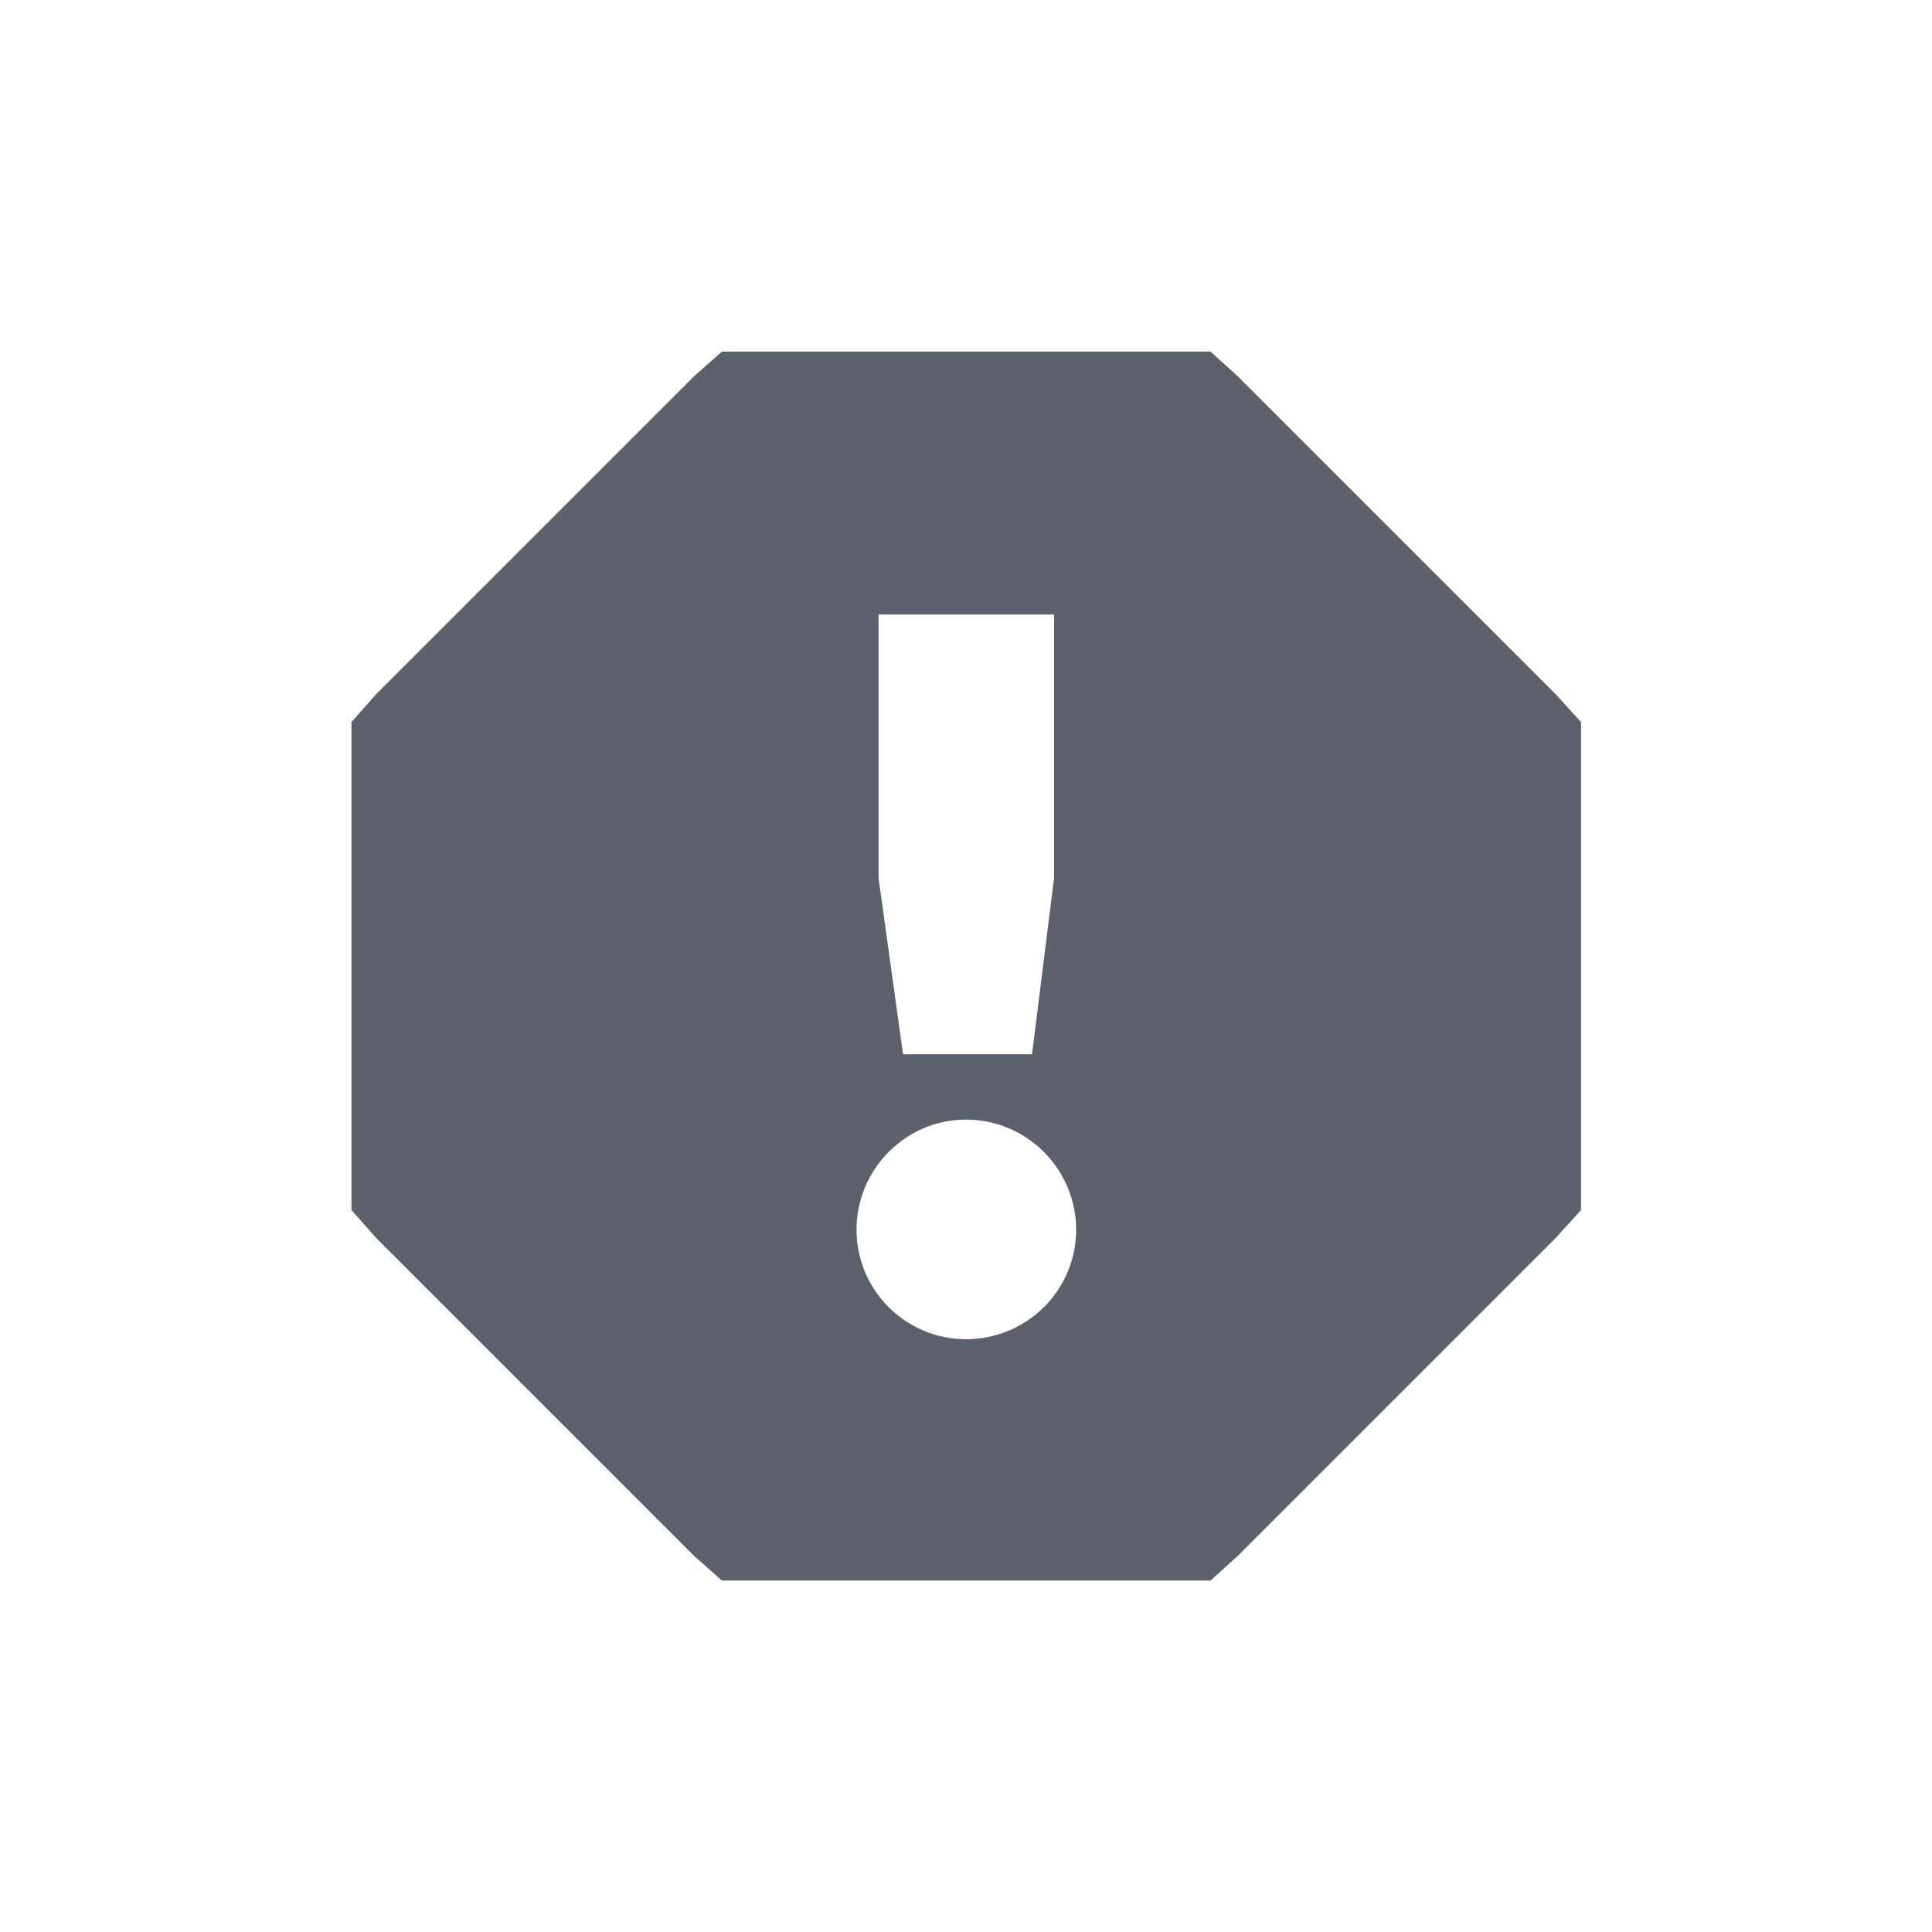 <svg height="12pt" viewBox="0 0 12 12" width="12pt" xmlns="http://www.w3.org/2000/svg"><path d="m4.484 2.184-.172.152-1.977 1.977-.152.172v3.031l.152.172 1.977 1.977.172.152h3.035l.168-.152 1.977-1.977.156-.172v-3.031l-.156-.172-1.977-1.977-.168-.152zm.973 1.633h1.09v1.637l-.137 1.094h-.801l-.152-1.094zm.543 3.137c.379 0 .684.309.684.684s-.305.68-.684.68c-.375 0-.68-.305-.68-.68s.305-.684.68-.684zm0 0" fill="#5c616c"/></svg>